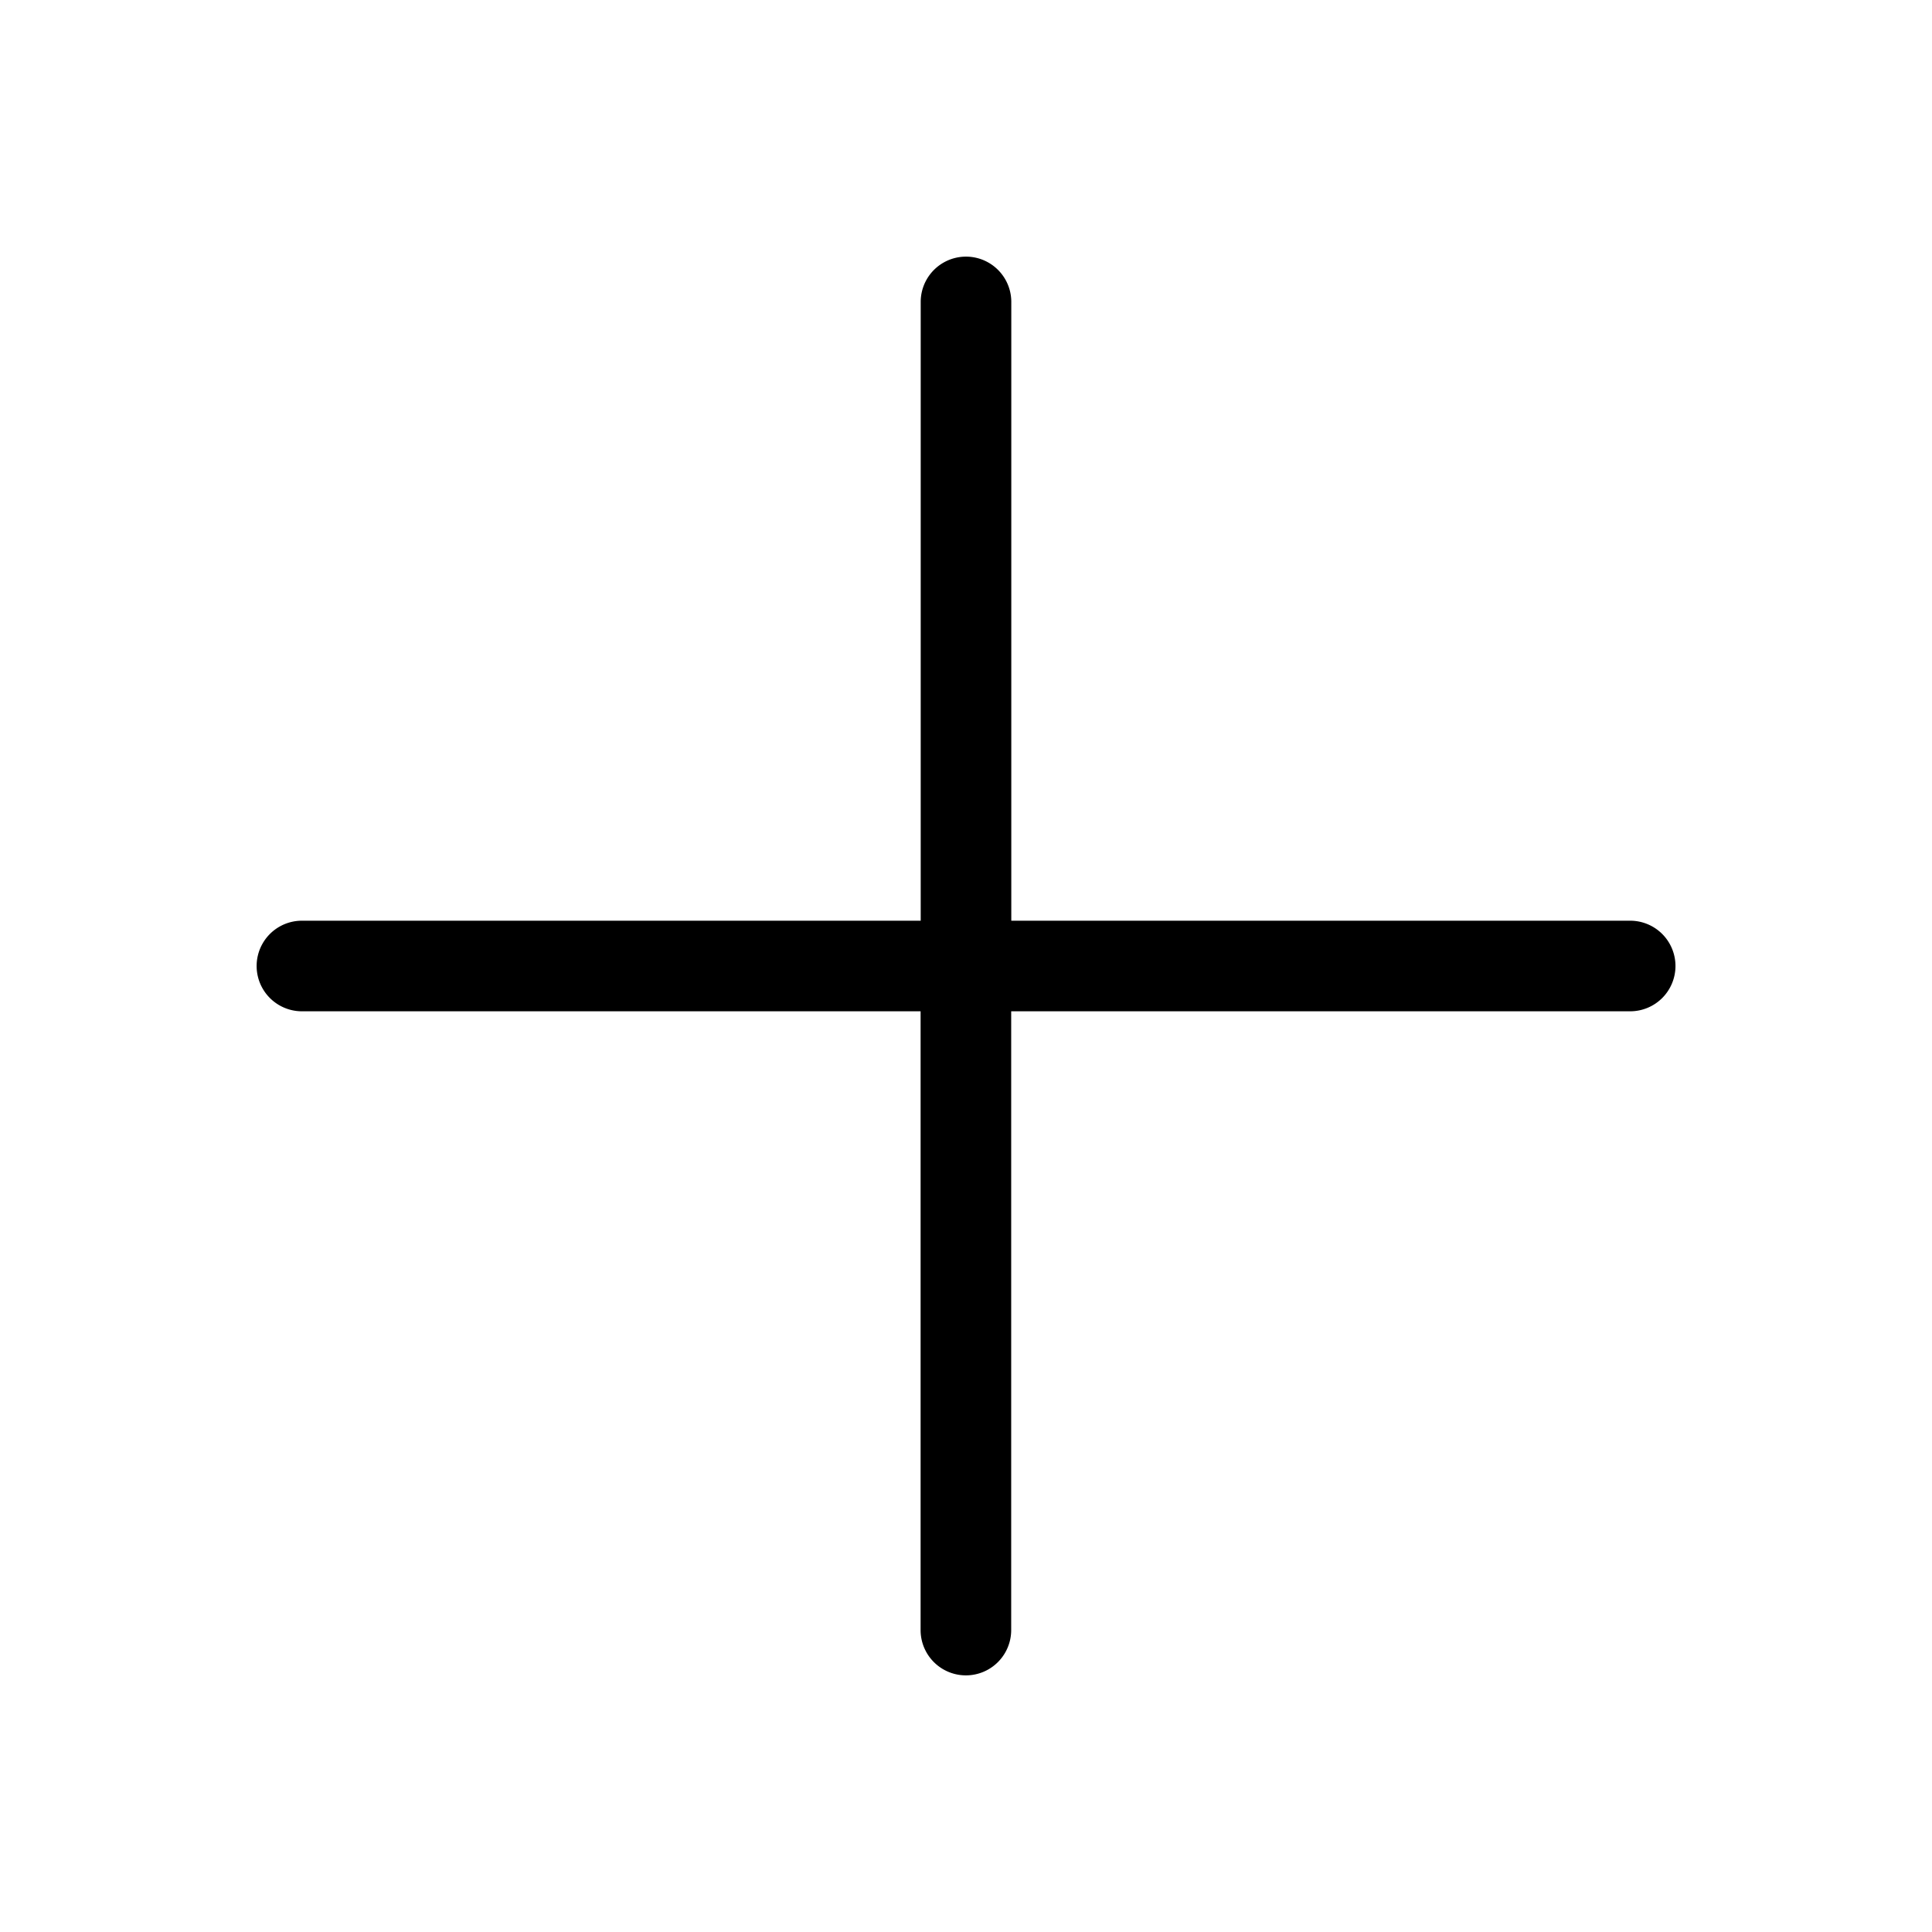 <svg xmlns="http://www.w3.org/2000/svg" width="18" height="18" fill="none" viewBox="0 0 18 18">
  <path fill="currentColor" d="M15.61 9a.422.422 0 0 1-.422.422H9.421v5.765a.422.422 0 1 1-.844 0V9.422H2.813a.422.422 0 0 1 0-.844h5.765V2.813a.422.422 0 0 1 .844 0v5.765h5.765A.422.422 0 0 1 15.61 9Z"/>
</svg>
